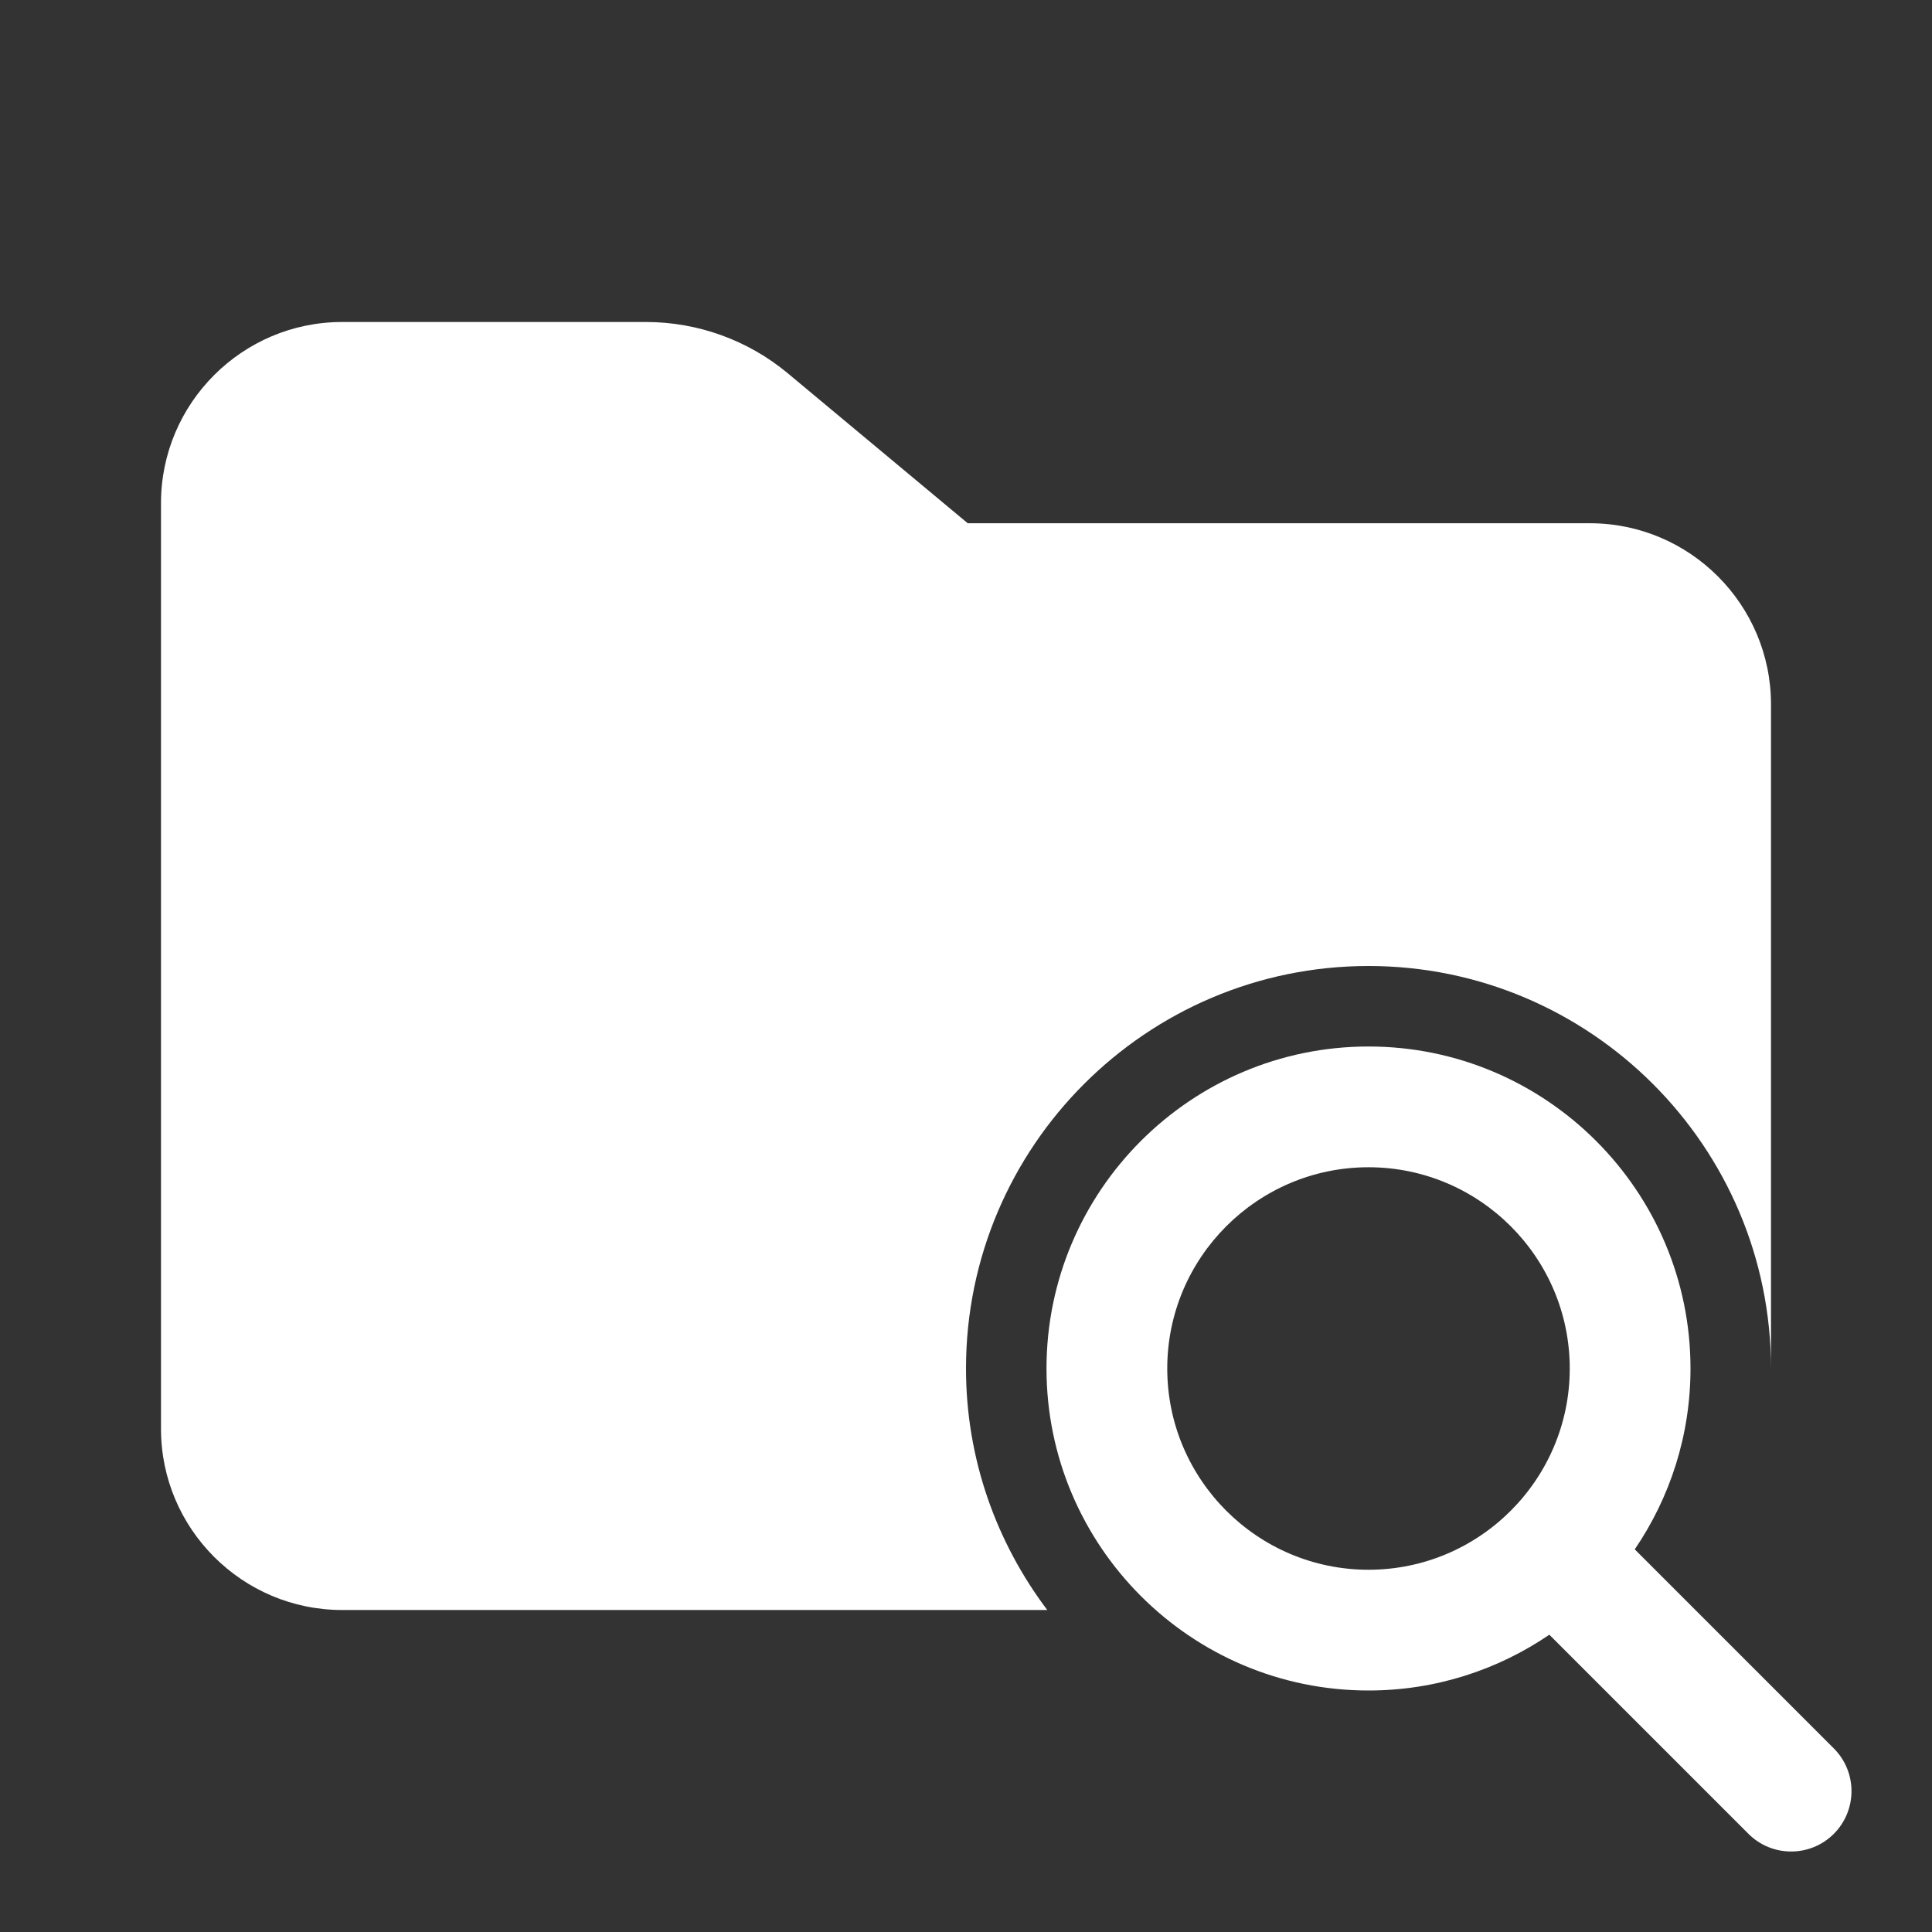 <?xml version="1.0" encoding="iso-8859-1"?>
<!-- Generator: Adobe Illustrator 24.3.0, SVG Export Plug-In . SVG Version: 6.00 Build 0)  -->
<svg fill="#FFFFFF" version="1.1" xmlns="http://www.w3.org/2000/svg" xmlns:xlink="http://www.w3.org/1999/xlink" x="0px" y="0px"
	 viewBox="0 0 48 48" style="enable-background:new 0 0 48 48;" xml:space="preserve">
<rect x="0" y="0" width="48" height="48" fill="#333333" stroke="none"/>
<g id="&#x421;&#x43B;&#x43E;&#x439;_1">
</g>
<g id="&#x421;&#x43B;&#x43E;&#x439;_2">
</g>
<g id="&#x421;&#x43B;&#x43E;&#x439;_3">
</g>
<g id="&#x421;&#x43B;&#x43E;&#x439;_4">
</g>
<g id="&#x421;&#x43B;&#x43E;&#x439;_5">
</g>
<g id="&#x421;&#x43B;&#x43E;&#x439;_6">
	<path d="M24,34c0-5.514,4.486-10,10-10s10,4.486,10,10V17.5c0-2.481-2.019-4.5-4.5-4.5H24.043l-4.471-3.726
		C18.586,8.452,17.335,8,16.052,8H8.5C6.019,8,4,10.019,4,12.5v23C4,37.981,6.019,40,8.5,40h17.519C24.758,38.326,24,36.253,24,34z"
		/>
	<path d="M45.561,43.439l-4.946-4.946C41.488,37.211,42,35.665,42,34c0-4.411-3.589-8-8-8s-8,3.589-8,8s3.589,8,8,8
		c1.665,0,3.211-0.512,4.493-1.386l4.946,4.946C43.732,45.854,44.116,46,44.5,46s0.768-0.146,1.061-0.439
		C46.146,44.975,46.146,44.025,45.561,43.439z M29,34c0-2.757,2.243-5,5-5s5,2.243,5,5s-2.243,5-5,5S29,36.757,29,34z"/>
</g>
</svg>